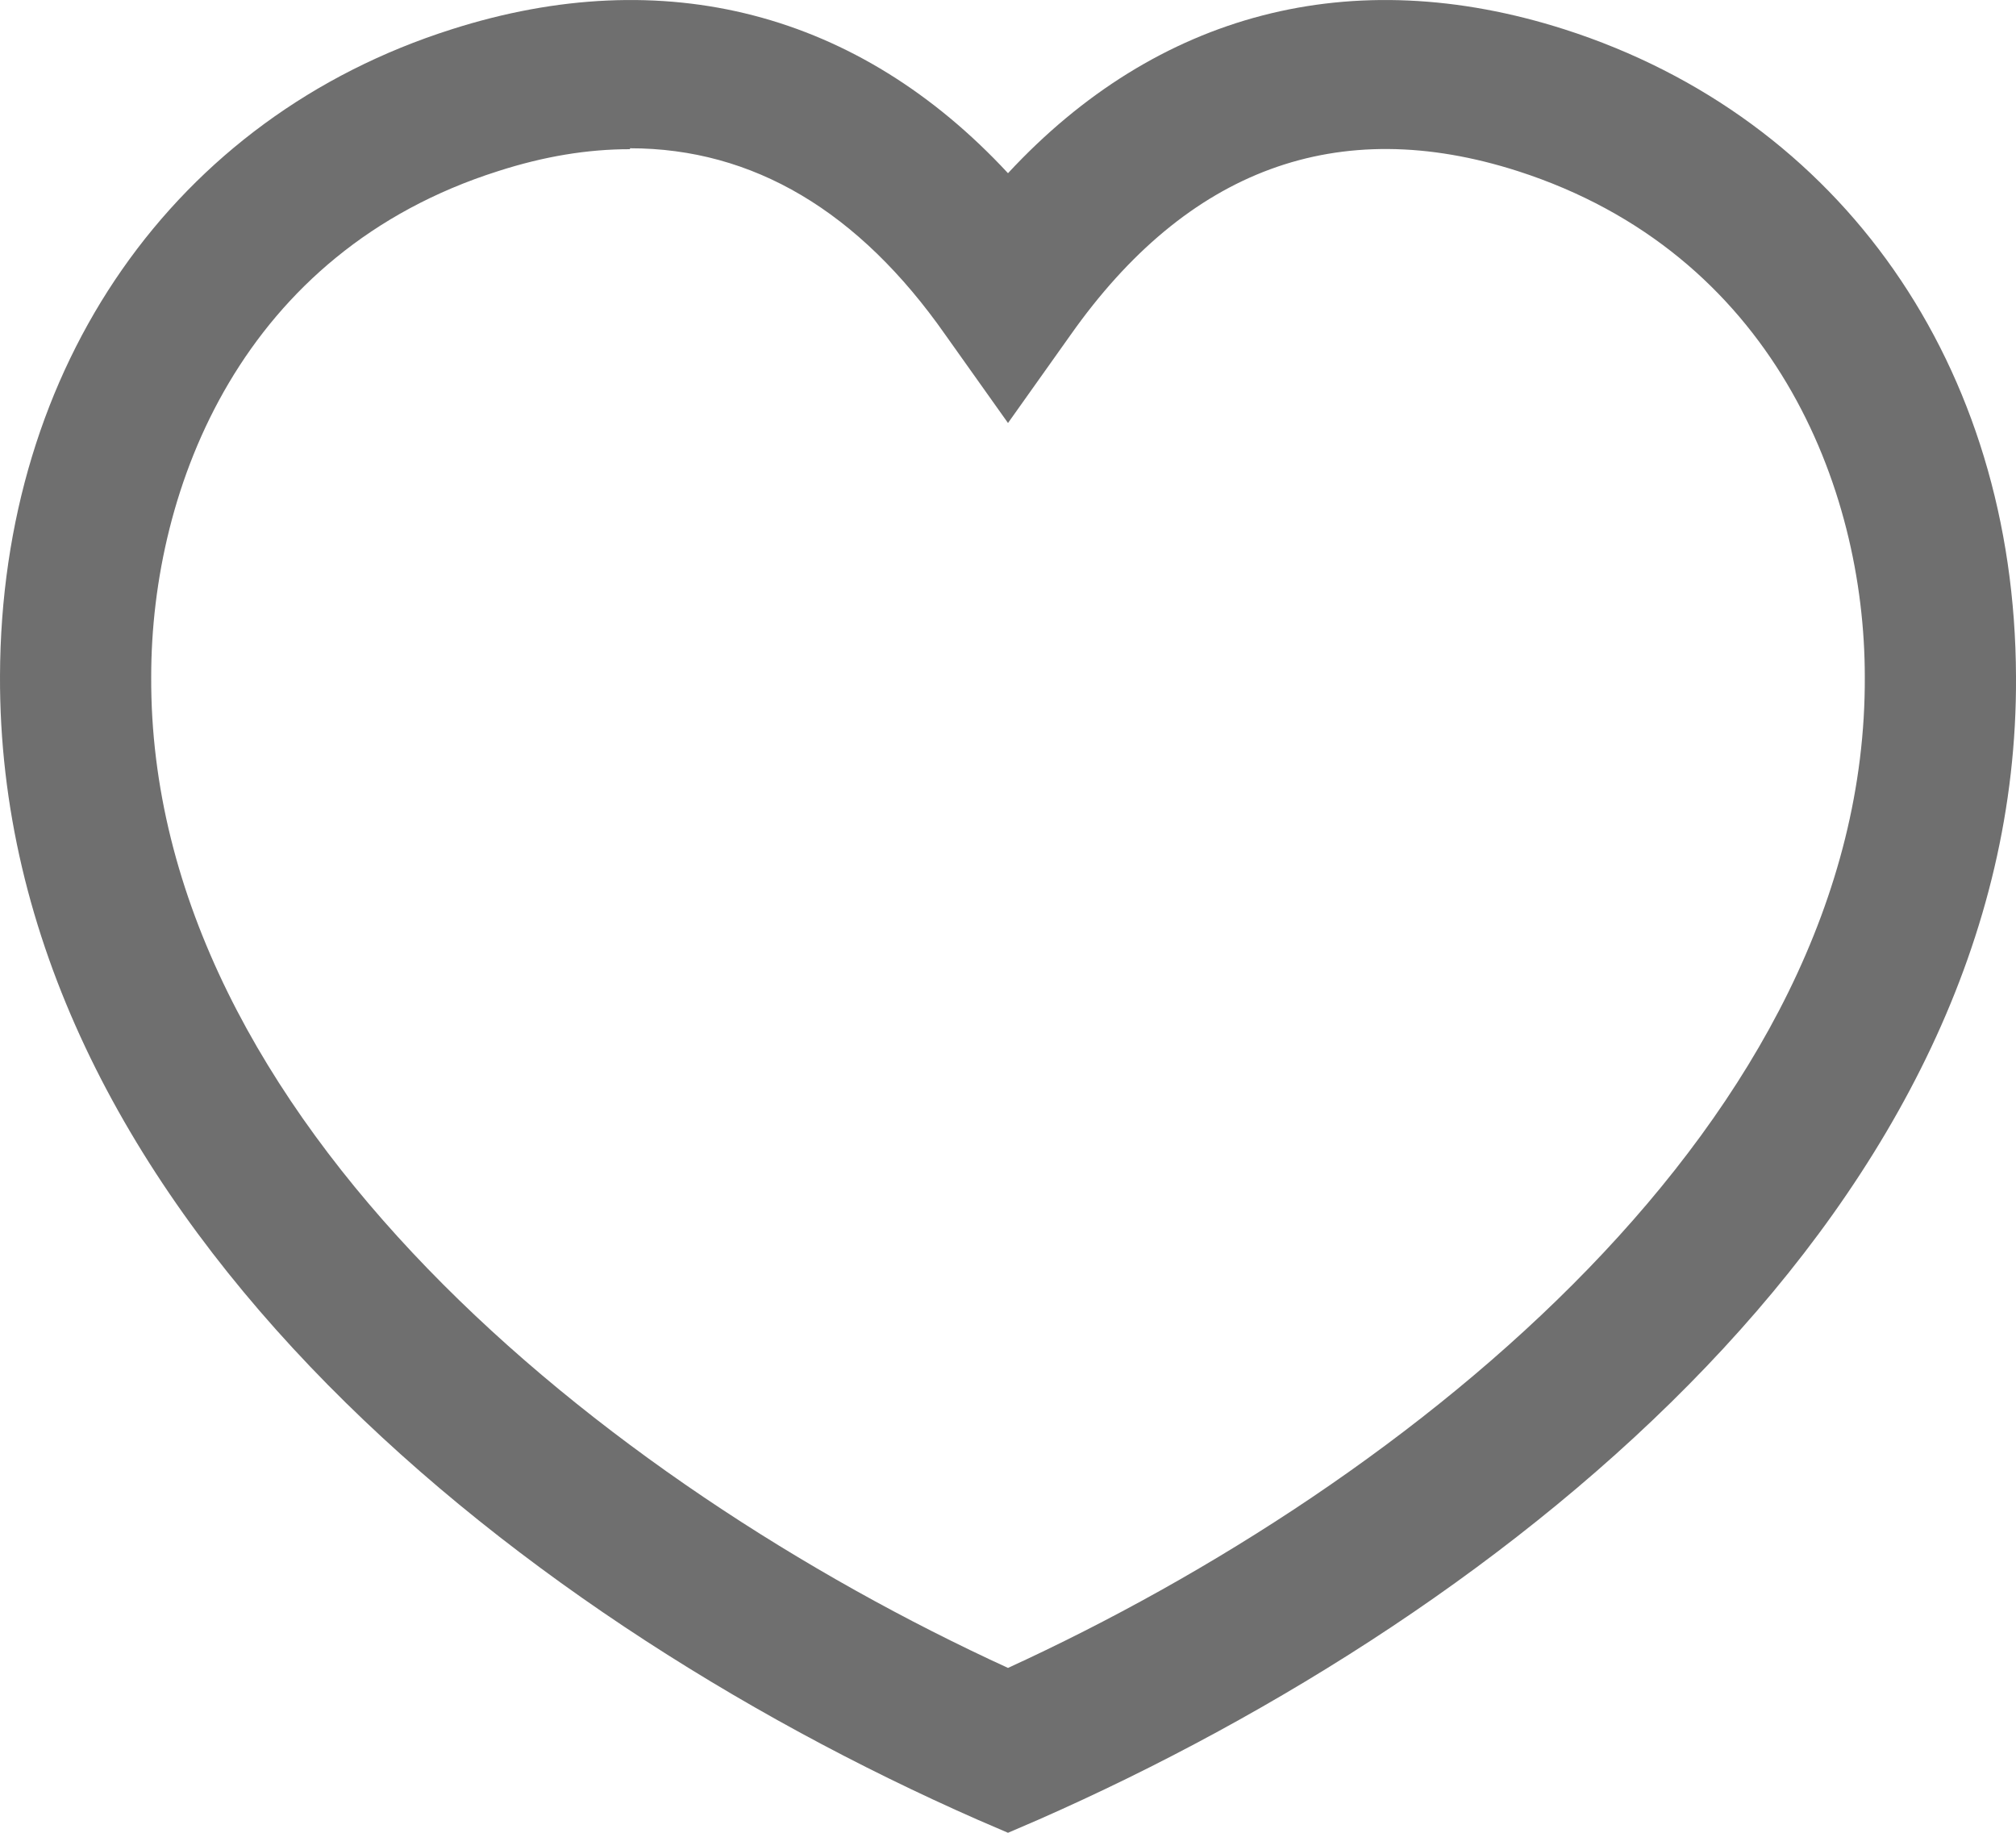 <svg width="22" height="20" viewBox="0 0 22 20" fill="none" xmlns="http://www.w3.org/2000/svg">
<path d="M11 20L10.67 19.858C5.489 17.579 -0.022 13.109 6.56519e-05 7.374C0.011 3.994 1.903 1.28 4.928 0.32C7.249 -0.421 9.372 0.135 11 1.89C12.628 0.135 14.751 -0.421 17.072 0.32C20.097 1.29 21.989 3.994 22 7.385C22.033 13.109 16.511 17.579 11.33 19.858L11 20ZM6.875 1.628C6.413 1.628 5.94 1.705 5.434 1.868C2.651 2.751 1.65 5.303 1.65 7.385C1.628 12.204 6.6 16.184 11 18.201C15.4 16.184 20.372 12.204 20.35 7.385C20.35 5.303 19.338 2.762 16.566 1.868C14.597 1.236 12.958 1.846 11.682 3.656L11 4.616L10.318 3.656C9.372 2.304 8.217 1.618 6.875 1.618V1.628Z" fill="#6F6F6F"/>
</svg>
